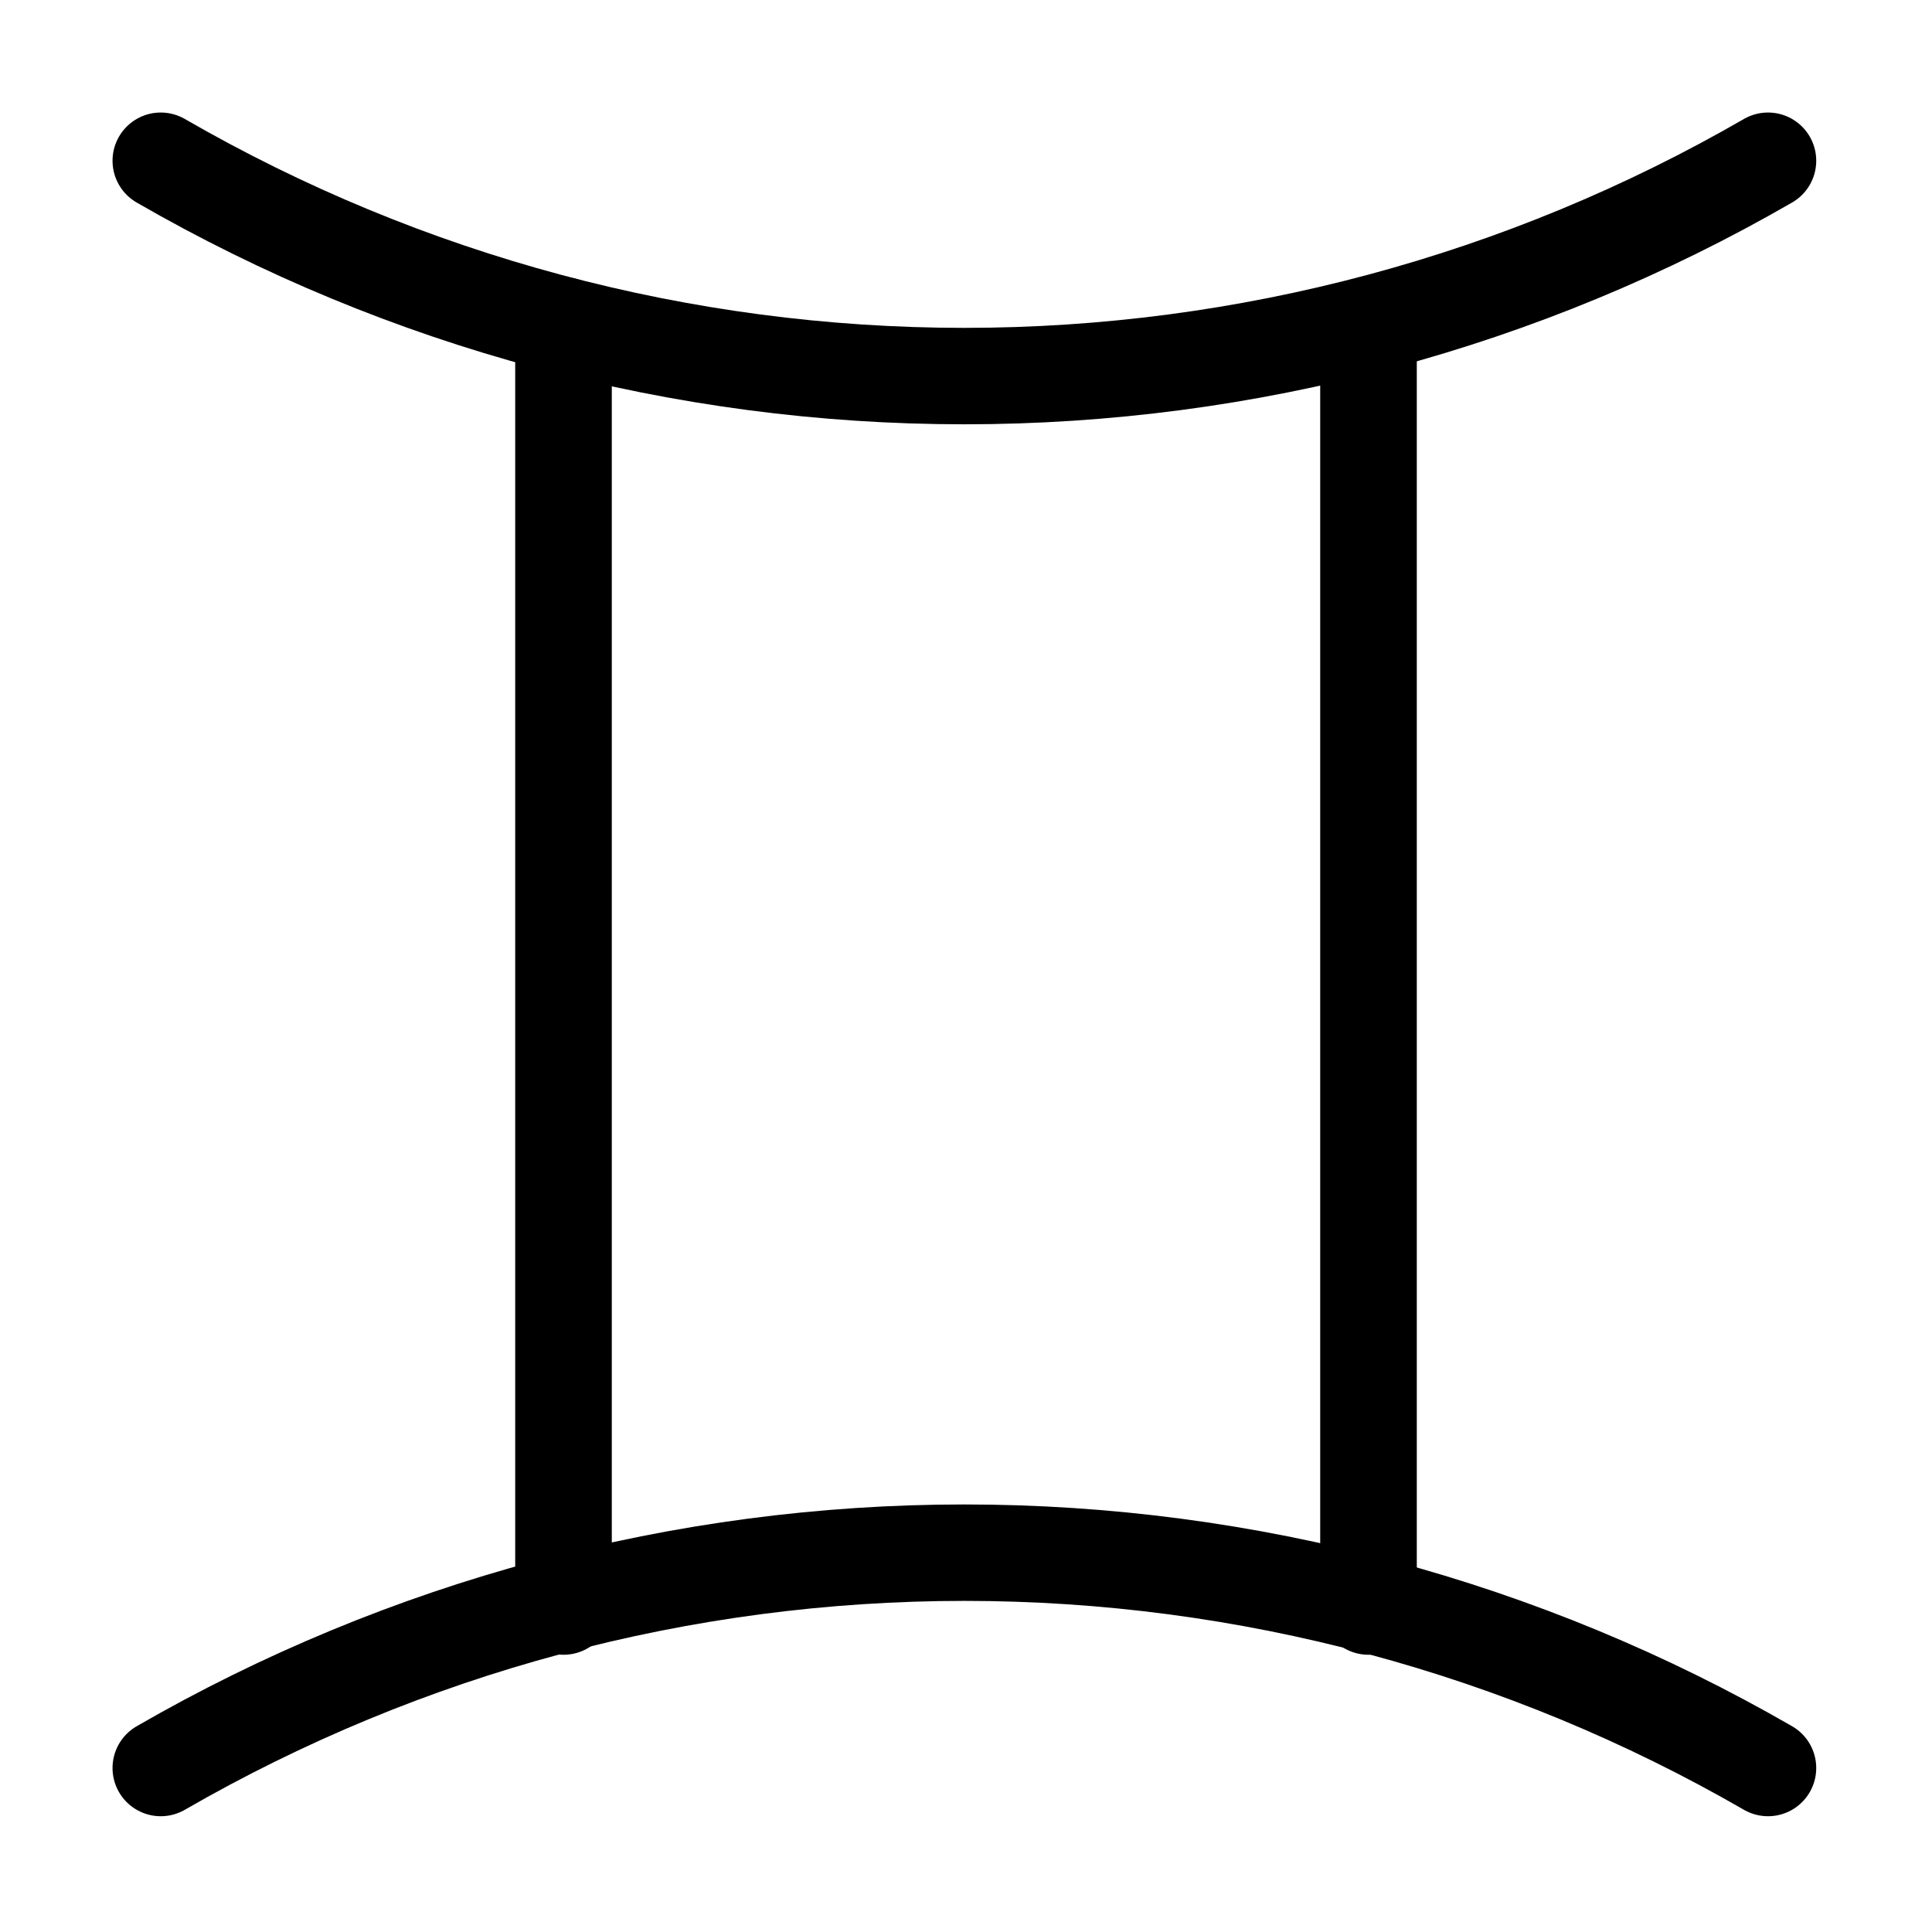 <svg xmlns="http://www.w3.org/2000/svg" xmlns:svg="http://www.w3.org/2000/svg" id="svg9" width="16" height="16" version="1.1" viewBox="0 0 12 12"><defs id="defs13"><clipPath id="clip1"><path id="path2-3" d="M 0,0 H 80.398 V 80.398 H 0 Z m 0,0"/></clipPath></defs><g id="g832"><g style="clip-rule:nonzero;stroke-width:4.02;stroke-miterlimit:4;stroke-dasharray:none;stroke-linecap:round;stroke-linejoin:round" id="g11" clip-path="url(#clip1)" transform="matrix(0.149,0,0,0.149,2.4500506e-4,2.4501754e-4)"><path style="fill:none;stroke:#000;stroke-width:40.201;stroke-linecap:round;stroke-linejoin:round;stroke-miterlimit:4;stroke-dasharray:none;stroke-opacity:1" id="path7" d="m 736.992,67.008 c -101.836,58.789 -217.383,89.766 -335,89.766 -117.617,0 -233.125,-30.977 -335,-89.766" transform="matrix(0.1,0,0,-0.1,0,80.4)"/><path style="fill:none;stroke:#000;stroke-width:40.201;stroke-linecap:round;stroke-linejoin:round;stroke-miterlimit:4;stroke-dasharray:none;stroke-opacity:1" id="path9" d="m 736.992,737.008 c -101.836,-58.828 -217.383,-89.766 -335,-89.766 -117.617,0 -233.125,30.938 -335,89.766" transform="matrix(0.1,0,0,-0.1,0,80.4)"/></g><path style="fill:none;stroke:#000;stroke-width:.6;stroke-linecap:round;stroke-linejoin:round;stroke-miterlimit:4;stroke-dasharray:none;stroke-opacity:1" id="path13" d="M 8.5,2.022 V 9.978"/><path style="fill:none;stroke:#000;stroke-width:.6;stroke-linecap:round;stroke-linejoin:round;stroke-miterlimit:4;stroke-dasharray:none;stroke-opacity:1" id="path15" d="M 3.5,2.022 V 9.978"/></g></svg>